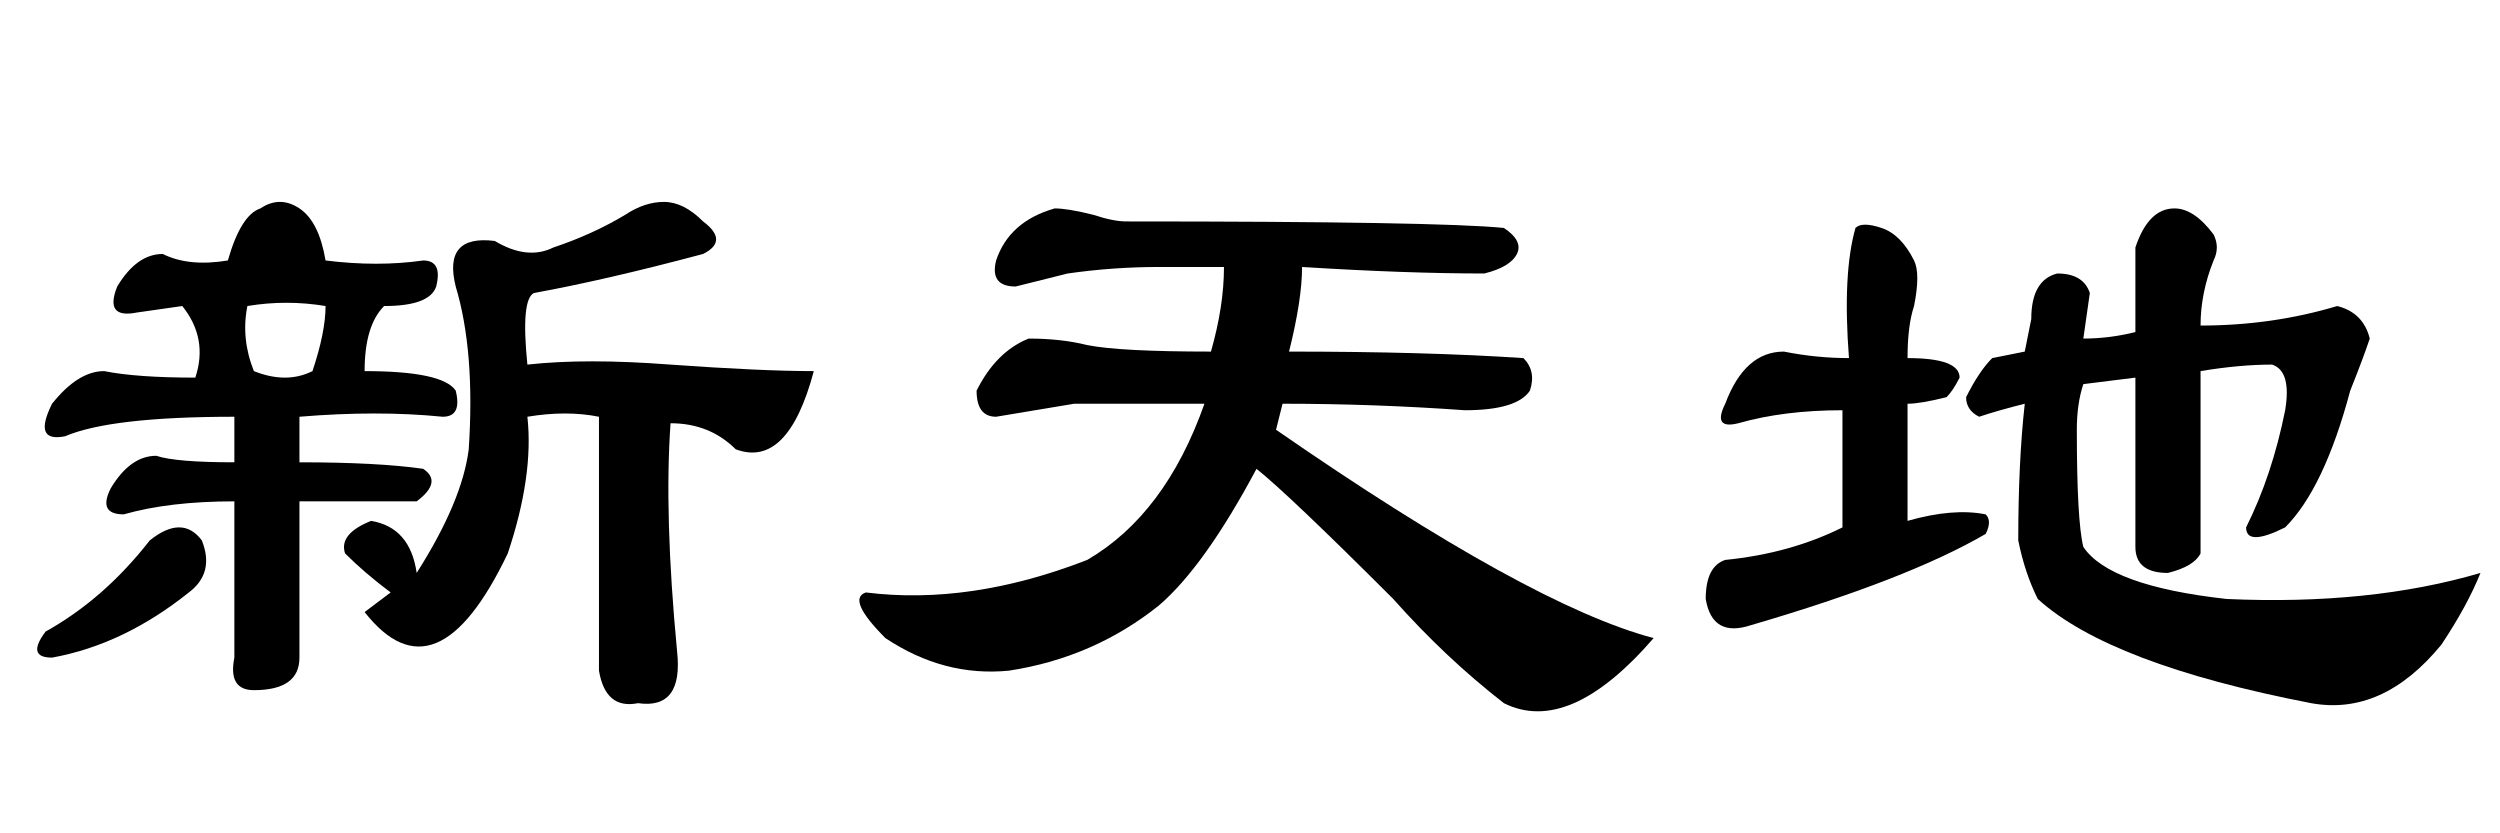 <?xml version='1.0' encoding='UTF-8'?>
<!-- This file was generated by dvisvgm 2.3.5 -->
<svg height='10.5pt' version='1.1' viewBox='-72 -74.461 31.5 10.5' width='31.5pt' xmlns='http://www.w3.org/2000/svg' xmlns:xlink='http://www.w3.org/1999/xlink'>
<defs>
<path d='M4.594 -5.004Q4.594 -5.496 4.922 -5.578Q5.25 -5.578 5.332 -5.332L5.25 -4.758Q5.578 -4.758 5.906 -4.84V-5.906Q6.07 -6.398 6.398 -6.398Q6.645 -6.398 6.891 -6.07Q6.973 -5.906 6.891 -5.742Q6.727 -5.332 6.727 -4.922Q7.629 -4.922 8.449 -5.168Q8.777 -5.086 8.859 -4.758Q8.777 -4.512 8.613 -4.102Q8.285 -2.871 7.793 -2.379Q7.301 -2.133 7.301 -2.379Q7.629 -3.035 7.793 -3.855Q7.875 -4.348 7.629 -4.43Q7.219 -4.43 6.727 -4.348V-2.051Q6.645 -1.887 6.316 -1.805Q5.906 -1.805 5.906 -2.133V-4.266L5.25 -4.184Q5.168 -3.937 5.168 -3.609Q5.168 -2.461 5.25 -2.133Q5.578 -1.641 7.055 -1.477Q8.859 -1.395 10.254 -1.805Q10.09 -1.395 9.762 -0.902Q9.023 0 8.121 -0.164Q5.578 -0.656 4.676 -1.477Q4.512 -1.805 4.43 -2.215Q4.43 -3.199 4.512 -3.937Q4.184 -3.855 3.937 -3.773Q3.773 -3.855 3.773 -4.02Q3.937 -4.348 4.102 -4.512L4.512 -4.594L4.594 -5.004ZM2.297 -4.512Q2.215 -5.578 2.379 -6.152Q2.461 -6.234 2.707 -6.152T3.117 -5.742Q3.199 -5.578 3.117 -5.168Q3.035 -4.922 3.035 -4.512Q3.691 -4.512 3.691 -4.266Q3.609 -4.102 3.527 -4.02Q3.199 -3.937 3.035 -3.937V-2.461Q3.609 -2.625 4.02 -2.543Q4.102 -2.461 4.02 -2.297Q3.035 -1.723 1.066 -1.148Q0.574 -0.984 0.492 -1.477Q0.492 -1.887 0.738 -1.969Q1.559 -2.051 2.215 -2.379V-3.855Q1.477 -3.855 0.902 -3.691Q0.574 -3.609 0.738 -3.937Q0.984 -4.594 1.477 -4.594Q1.887 -4.512 2.297 -4.512Z' id='g0-3168'/>
<path d='M4.758 -4.594Q4.922 -5.168 4.922 -5.66H4.102Q3.527 -5.66 2.953 -5.578Q2.625 -5.496 2.297 -5.414Q1.969 -5.414 2.051 -5.742Q2.215 -6.234 2.789 -6.398Q2.953 -6.398 3.281 -6.316Q3.527 -6.234 3.691 -6.234Q7.629 -6.234 8.449 -6.152Q8.695 -5.988 8.613 -5.824T8.203 -5.578Q7.219 -5.578 5.906 -5.66Q5.906 -5.25 5.742 -4.594Q7.465 -4.594 8.695 -4.512Q8.859 -4.348 8.777 -4.102Q8.613 -3.855 7.957 -3.855Q6.809 -3.937 5.66 -3.937L5.578 -3.609Q8.777 -1.395 10.336 -0.984Q9.27 0.246 8.449 -0.164Q7.711 -0.738 7.055 -1.477Q5.742 -2.789 5.332 -3.117Q4.676 -1.887 4.102 -1.395Q3.281 -0.738 2.215 -0.574Q1.395 -0.492 0.656 -0.984Q0.164 -1.477 0.41 -1.559Q1.723 -1.395 3.199 -1.969Q4.184 -2.543 4.676 -3.937H3.035Q2.543 -3.855 2.051 -3.773Q1.805 -3.773 1.805 -4.102Q2.051 -4.594 2.461 -4.758Q2.871 -4.758 3.199 -4.676Q3.609 -4.594 4.758 -4.594Z' id='g0-3673'/>
<path d='M3.281 -6.398Q3.527 -6.562 3.773 -6.398T4.102 -5.742Q4.758 -5.66 5.332 -5.742Q5.578 -5.742 5.496 -5.414Q5.414 -5.168 4.84 -5.168Q4.594 -4.922 4.594 -4.348Q5.578 -4.348 5.742 -4.102Q5.824 -3.773 5.578 -3.773Q4.758 -3.855 3.773 -3.773V-3.199Q4.758 -3.199 5.332 -3.117Q5.578 -2.953 5.25 -2.707Q4.43 -2.707 3.773 -2.707V-0.738Q3.773 -0.328 3.199 -0.328Q2.871 -0.328 2.953 -0.738V-2.707Q2.133 -2.707 1.559 -2.543Q1.23 -2.543 1.395 -2.871Q1.641 -3.281 1.969 -3.281Q2.215 -3.199 2.953 -3.199V-3.773Q1.395 -3.773 0.82 -3.527Q0.41 -3.445 0.656 -3.937Q0.984 -4.348 1.312 -4.348Q1.723 -4.266 2.461 -4.266Q2.625 -4.758 2.297 -5.168L1.723 -5.086Q1.312 -5.004 1.477 -5.414Q1.723 -5.824 2.051 -5.824Q2.379 -5.66 2.871 -5.742Q3.035 -6.316 3.281 -6.398ZM3.199 -4.348Q3.609 -4.184 3.937 -4.348Q4.102 -4.84 4.102 -5.168Q3.609 -5.25 3.117 -5.168Q3.035 -4.758 3.199 -4.348ZM1.887 -2.215Q2.297 -2.543 2.543 -2.215Q2.707 -1.805 2.379 -1.559Q1.559 -0.902 0.656 -0.738Q0.328 -0.738 0.574 -1.066Q1.312 -1.477 1.887 -2.215ZM4.676 -2.461Q5.168 -2.379 5.25 -1.805Q5.824 -2.707 5.906 -3.363Q5.988 -4.594 5.742 -5.414Q5.578 -6.07 6.234 -5.988Q6.645 -5.742 6.973 -5.906Q7.465 -6.07 7.875 -6.316Q8.121 -6.48 8.367 -6.48T8.859 -6.234Q9.187 -5.988 8.859 -5.824Q7.629 -5.496 6.727 -5.332Q6.562 -5.25 6.645 -4.43Q7.383 -4.512 8.449 -4.43Q9.598 -4.348 10.254 -4.348Q9.926 -3.117 9.27 -3.363Q8.941 -3.691 8.449 -3.691Q8.367 -2.543 8.531 -0.82Q8.613 -0.082 8.039 -0.164Q7.629 -0.082 7.547 -0.574V-3.773Q7.137 -3.855 6.645 -3.773Q6.727 -3.035 6.398 -2.051Q5.496 -0.164 4.594 -1.312L4.922 -1.559Q4.594 -1.805 4.348 -2.051Q4.266 -2.297 4.676 -2.461Z' id='g0-6880'/>
</defs>
<g id='page1'>
<use x='-72' xlink:href='#g0-6880' y='-65.437'/>
<use x='-61.5' xlink:href='#g0-3673' y='-65.437'/>
<use x='-51' xlink:href='#g0-3168' y='-65.437'/>
</g>
</svg>